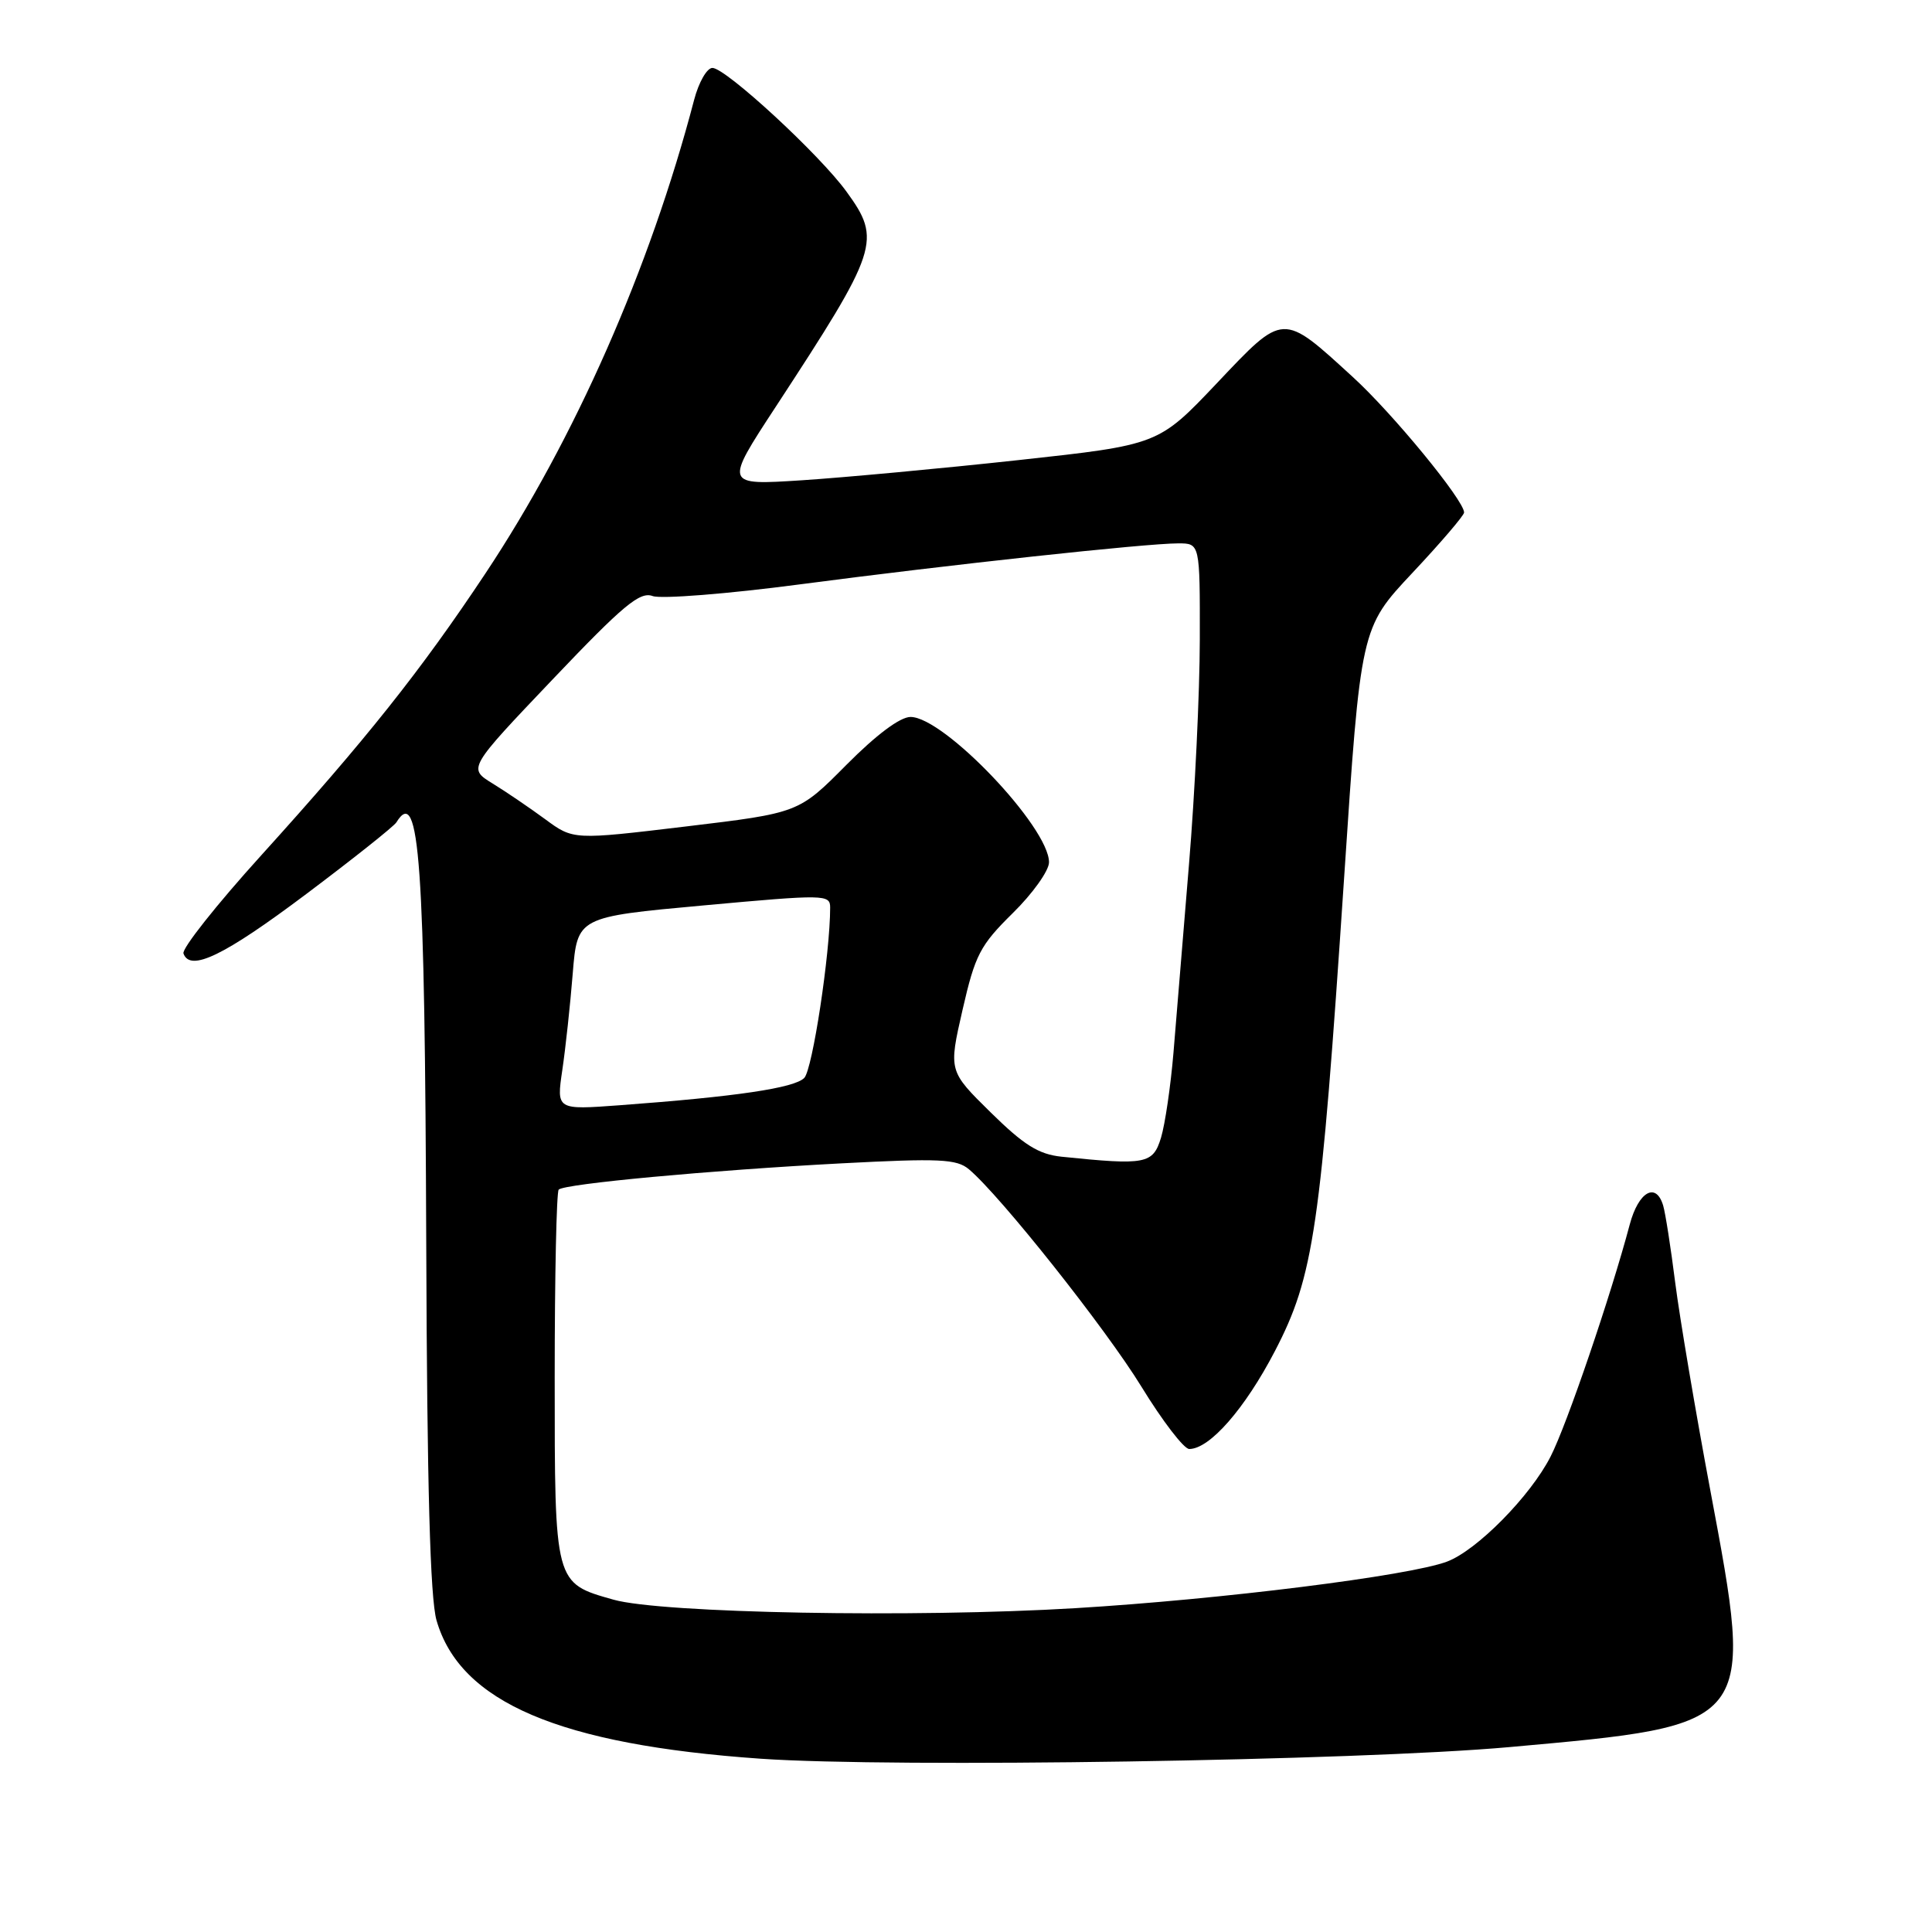 <?xml version="1.0" encoding="UTF-8" standalone="no"?>
<!DOCTYPE svg PUBLIC "-//W3C//DTD SVG 1.1//EN" "http://www.w3.org/Graphics/SVG/1.1/DTD/svg11.dtd" >
<svg xmlns="http://www.w3.org/2000/svg" xmlns:xlink="http://www.w3.org/1999/xlink" version="1.1" viewBox="0 0 256 256">
 <g >
 <path fill="currentColor"
d=" M 200.00 231.50 C 232.68 228.56 232.49 228.80 226.63 197.50 C 224.67 187.05 222.58 174.68 221.98 170.00 C 221.39 165.32 220.67 160.71 220.38 159.75 C 219.44 156.57 217.11 157.89 215.95 162.25 C 213.43 171.73 207.62 188.78 205.46 193.00 C 202.79 198.24 195.70 205.43 191.74 206.92 C 186.72 208.81 161.79 211.93 142.50 213.09 C 121.15 214.38 87.67 213.76 81.31 211.97 C 73.45 209.75 73.50 209.96 73.50 182.48 C 73.50 169.11 73.74 157.93 74.03 157.63 C 74.80 156.86 94.06 155.07 111.50 154.15 C 124.46 153.47 126.76 153.57 128.38 154.93 C 132.54 158.42 146.50 176.01 151.25 183.75 C 154.03 188.29 156.88 192.00 157.58 192.00 C 160.29 192.00 164.95 186.67 168.93 179.03 C 174.09 169.10 174.99 162.96 178.10 116.35 C 180.30 83.21 180.30 83.21 187.15 75.91 C 190.92 71.90 194.00 68.29 194.00 67.91 C 194.00 66.30 184.54 54.78 179.26 49.96 C 169.86 41.36 170.16 41.35 161.22 50.80 C 153.50 58.94 153.50 58.94 135.00 60.96 C 124.83 62.07 111.88 63.27 106.24 63.64 C 95.98 64.30 95.98 64.30 102.79 53.90 C 116.44 33.03 116.84 31.83 112.17 25.40 C 108.63 20.50 96.16 9.00 94.40 9.00 C 93.67 9.00 92.58 10.91 91.97 13.25 C 86.12 35.58 76.16 58.17 64.31 76.00 C 55.73 88.91 48.51 97.98 34.61 113.34 C 28.71 119.85 24.08 125.70 24.31 126.34 C 25.19 128.82 29.68 126.65 40.57 118.47 C 46.81 113.78 52.18 109.51 52.52 108.97 C 55.59 103.99 56.30 113.99 56.48 165.00 C 56.59 197.05 57.00 211.74 57.84 214.70 C 60.96 225.56 74.14 231.18 100.80 233.04 C 118.37 234.26 179.83 233.31 200.00 231.50 Z  M 140.66 153.27 C 137.62 152.95 135.67 151.73 131.26 147.39 C 125.69 141.91 125.69 141.91 127.54 133.82 C 129.21 126.52 129.86 125.27 134.19 121.00 C 136.84 118.40 139.00 115.36 139.00 114.26 C 139.00 109.61 125.09 95.00 120.65 95.00 C 119.26 95.00 116.10 97.37 112.14 101.36 C 105.83 107.72 105.83 107.72 90.90 109.51 C 75.97 111.30 75.97 111.30 72.24 108.55 C 70.18 107.04 67.04 104.90 65.26 103.81 C 62.01 101.81 62.01 101.81 73.23 90.02 C 82.58 80.19 84.79 78.35 86.48 78.98 C 87.59 79.39 96.38 78.70 106.00 77.43 C 125.82 74.82 151.83 72.00 156.13 72.00 C 159.00 72.00 159.00 72.00 158.98 84.75 C 158.97 91.76 158.33 105.15 157.55 114.50 C 156.78 123.85 155.85 135.10 155.49 139.50 C 155.12 143.90 154.38 148.96 153.84 150.75 C 152.77 154.25 151.84 154.42 140.66 153.27 Z  M 74.51 141.78 C 74.94 138.88 75.56 133.12 75.89 129.00 C 76.50 121.50 76.50 121.50 93.25 119.97 C 109.34 118.50 110.00 118.51 110.00 120.26 C 110.00 126.32 107.66 141.71 106.57 142.83 C 105.26 144.17 97.56 145.31 82.12 146.45 C 73.73 147.07 73.73 147.07 74.51 141.78 Z "/>
</g>
</svg>